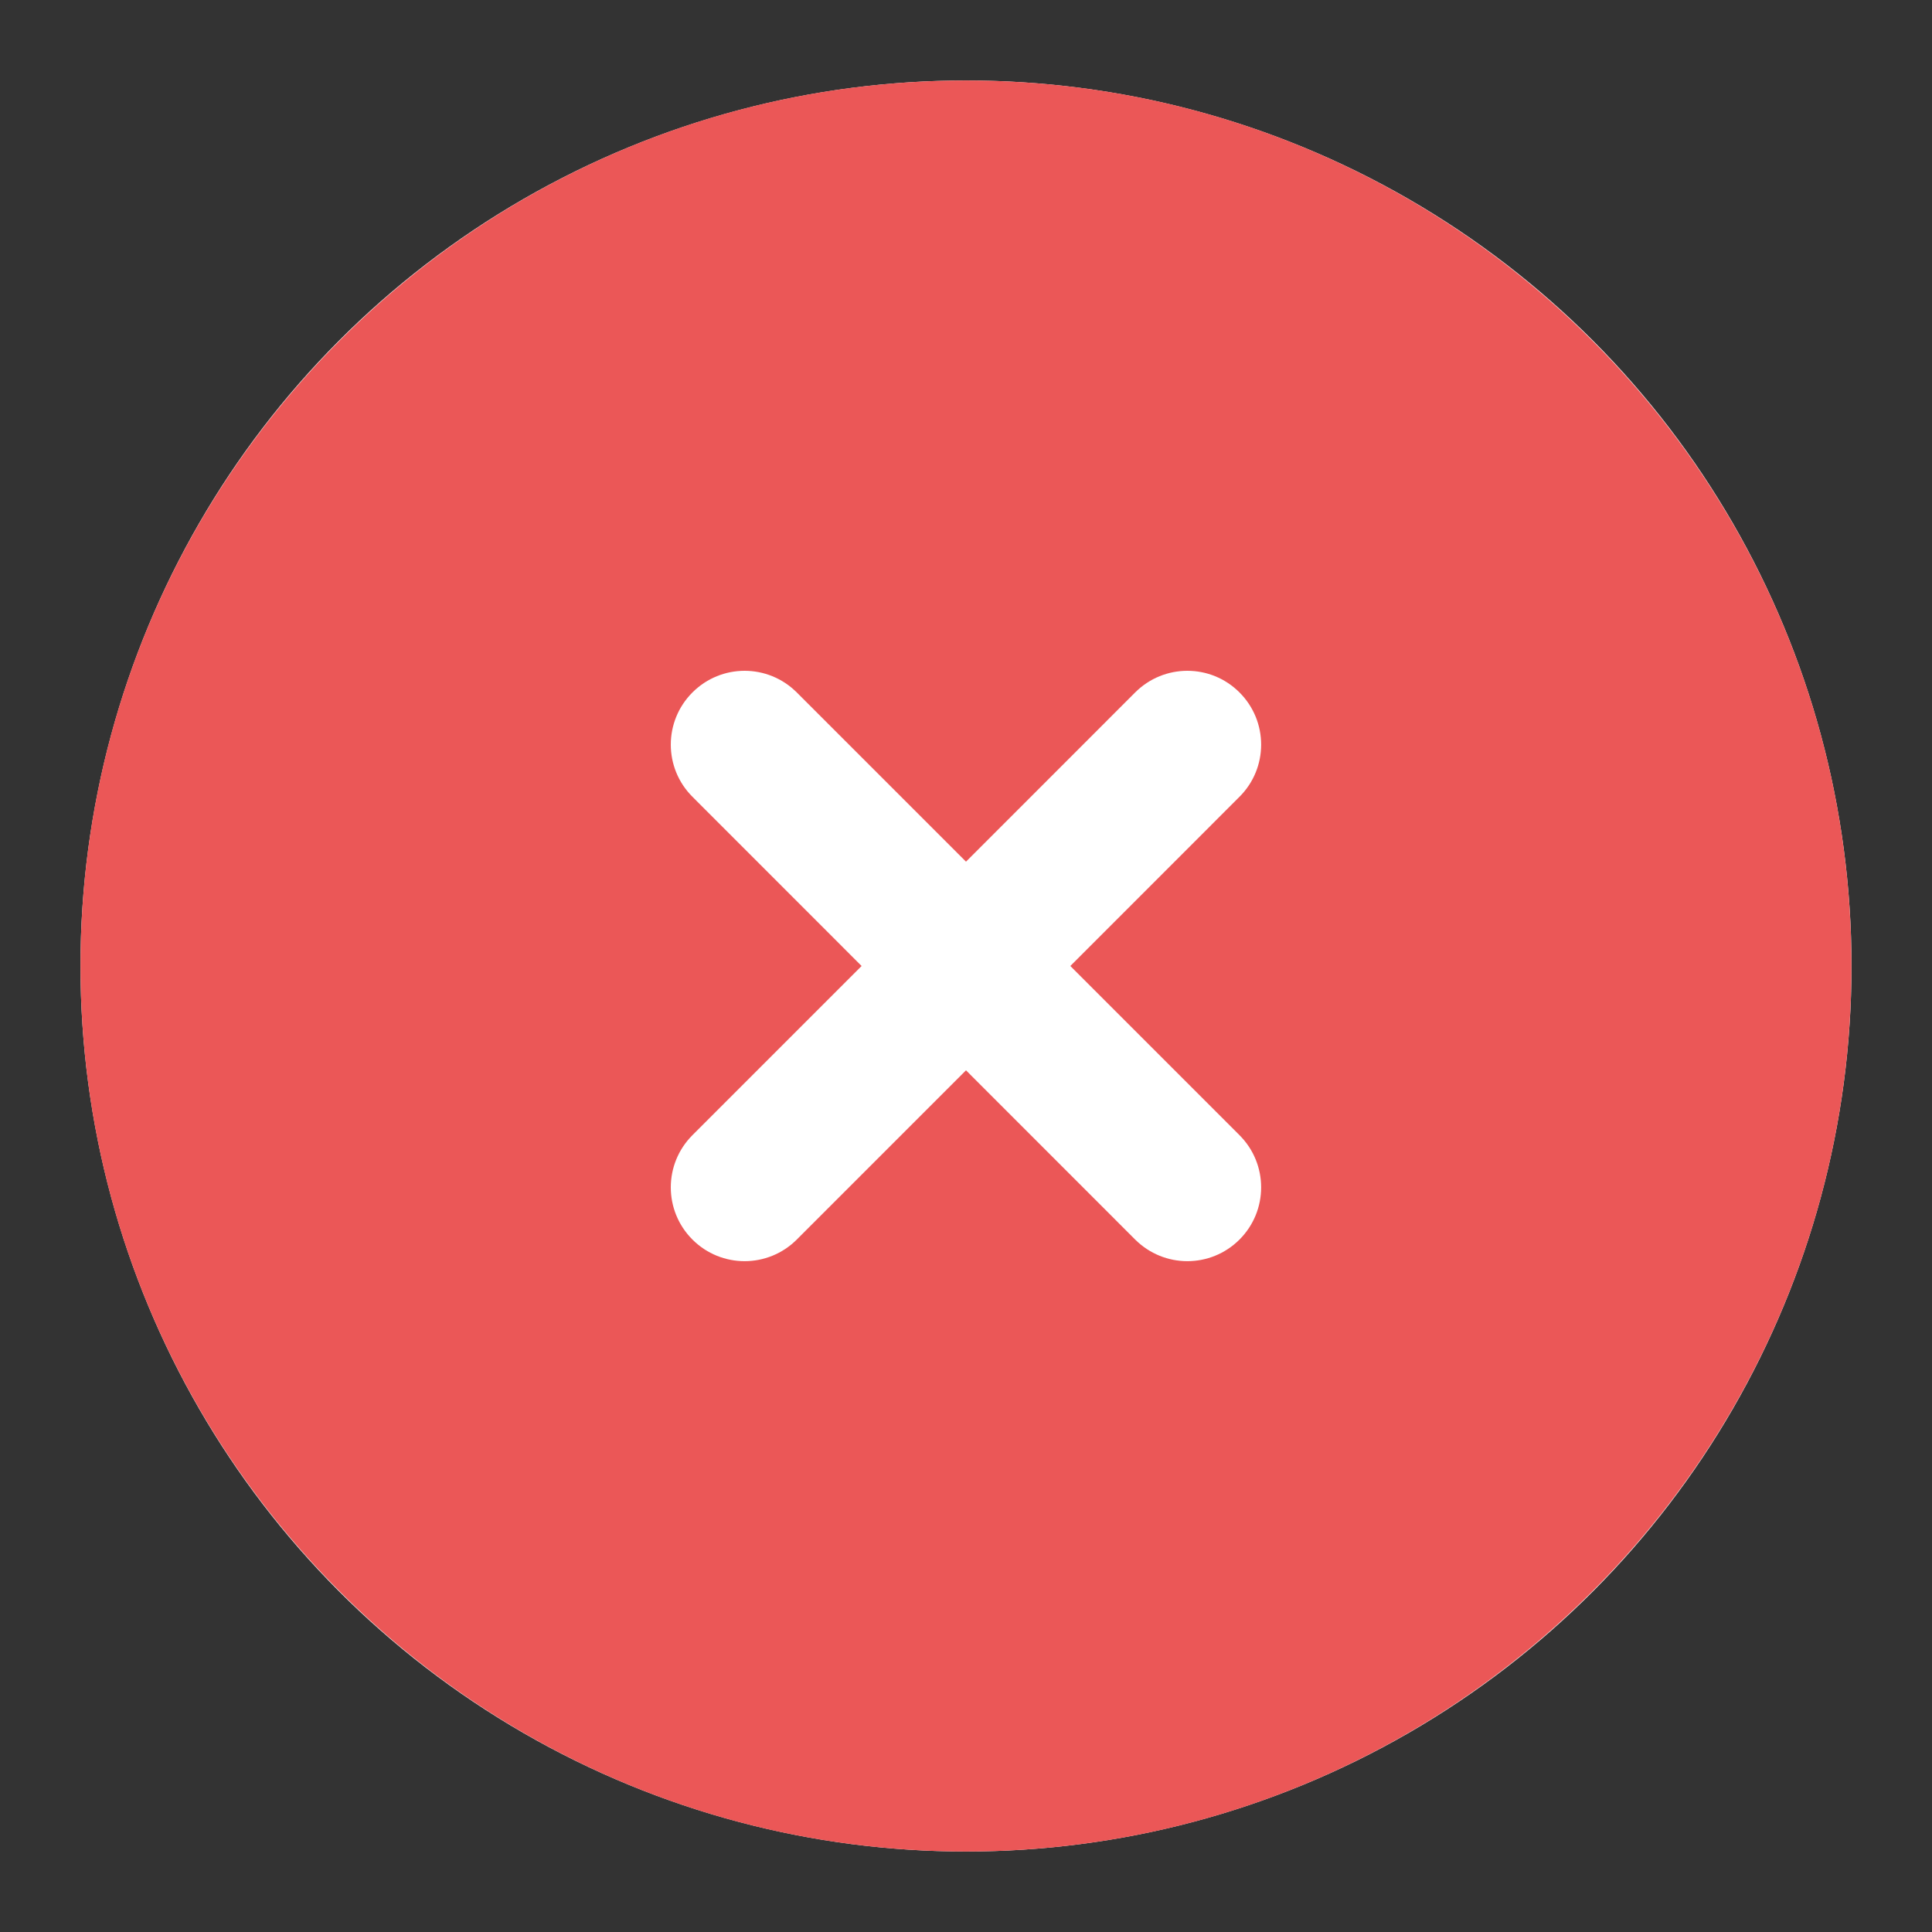 <svg width="32" height="32" viewBox="0 0 32 32" fill="none" xmlns="http://www.w3.org/2000/svg">
<rect x="0" y="0" width="32" height="32" fill="#333333" stroke="none"/>
<g id="close-circle">
<circle id="Ellipse 1158" cx="16" cy="16" r="14.667" fill="white"/>
<path id="Vector" d="M16 1.333C7.912 1.333 1.333 7.912 1.333 16C1.333 24.087 7.912 30.667 16 30.667C24.087 30.667 30.666 24.087 30.666 16C30.666 7.912 24.087 1.333 16 1.333ZM20.53 18.802C21.008 19.28 21.008 20.053 20.53 20.531C20.292 20.769 19.979 20.889 19.666 20.889C19.354 20.889 19.041 20.769 18.802 20.531L16 17.728L13.197 20.531C12.959 20.769 12.646 20.889 12.333 20.889C12.02 20.889 11.707 20.769 11.469 20.531C10.991 20.053 10.991 19.28 11.469 18.802L14.271 16L11.469 13.197C10.991 12.72 10.991 11.947 11.469 11.469C11.947 10.991 12.719 10.991 13.197 11.469L16 14.272L18.802 11.469C19.28 10.991 20.053 10.991 20.53 11.469C21.008 11.947 21.008 12.72 20.53 13.197L17.728 16L20.53 18.802Z" fill="#EB5757"/>
</g>
</svg>
